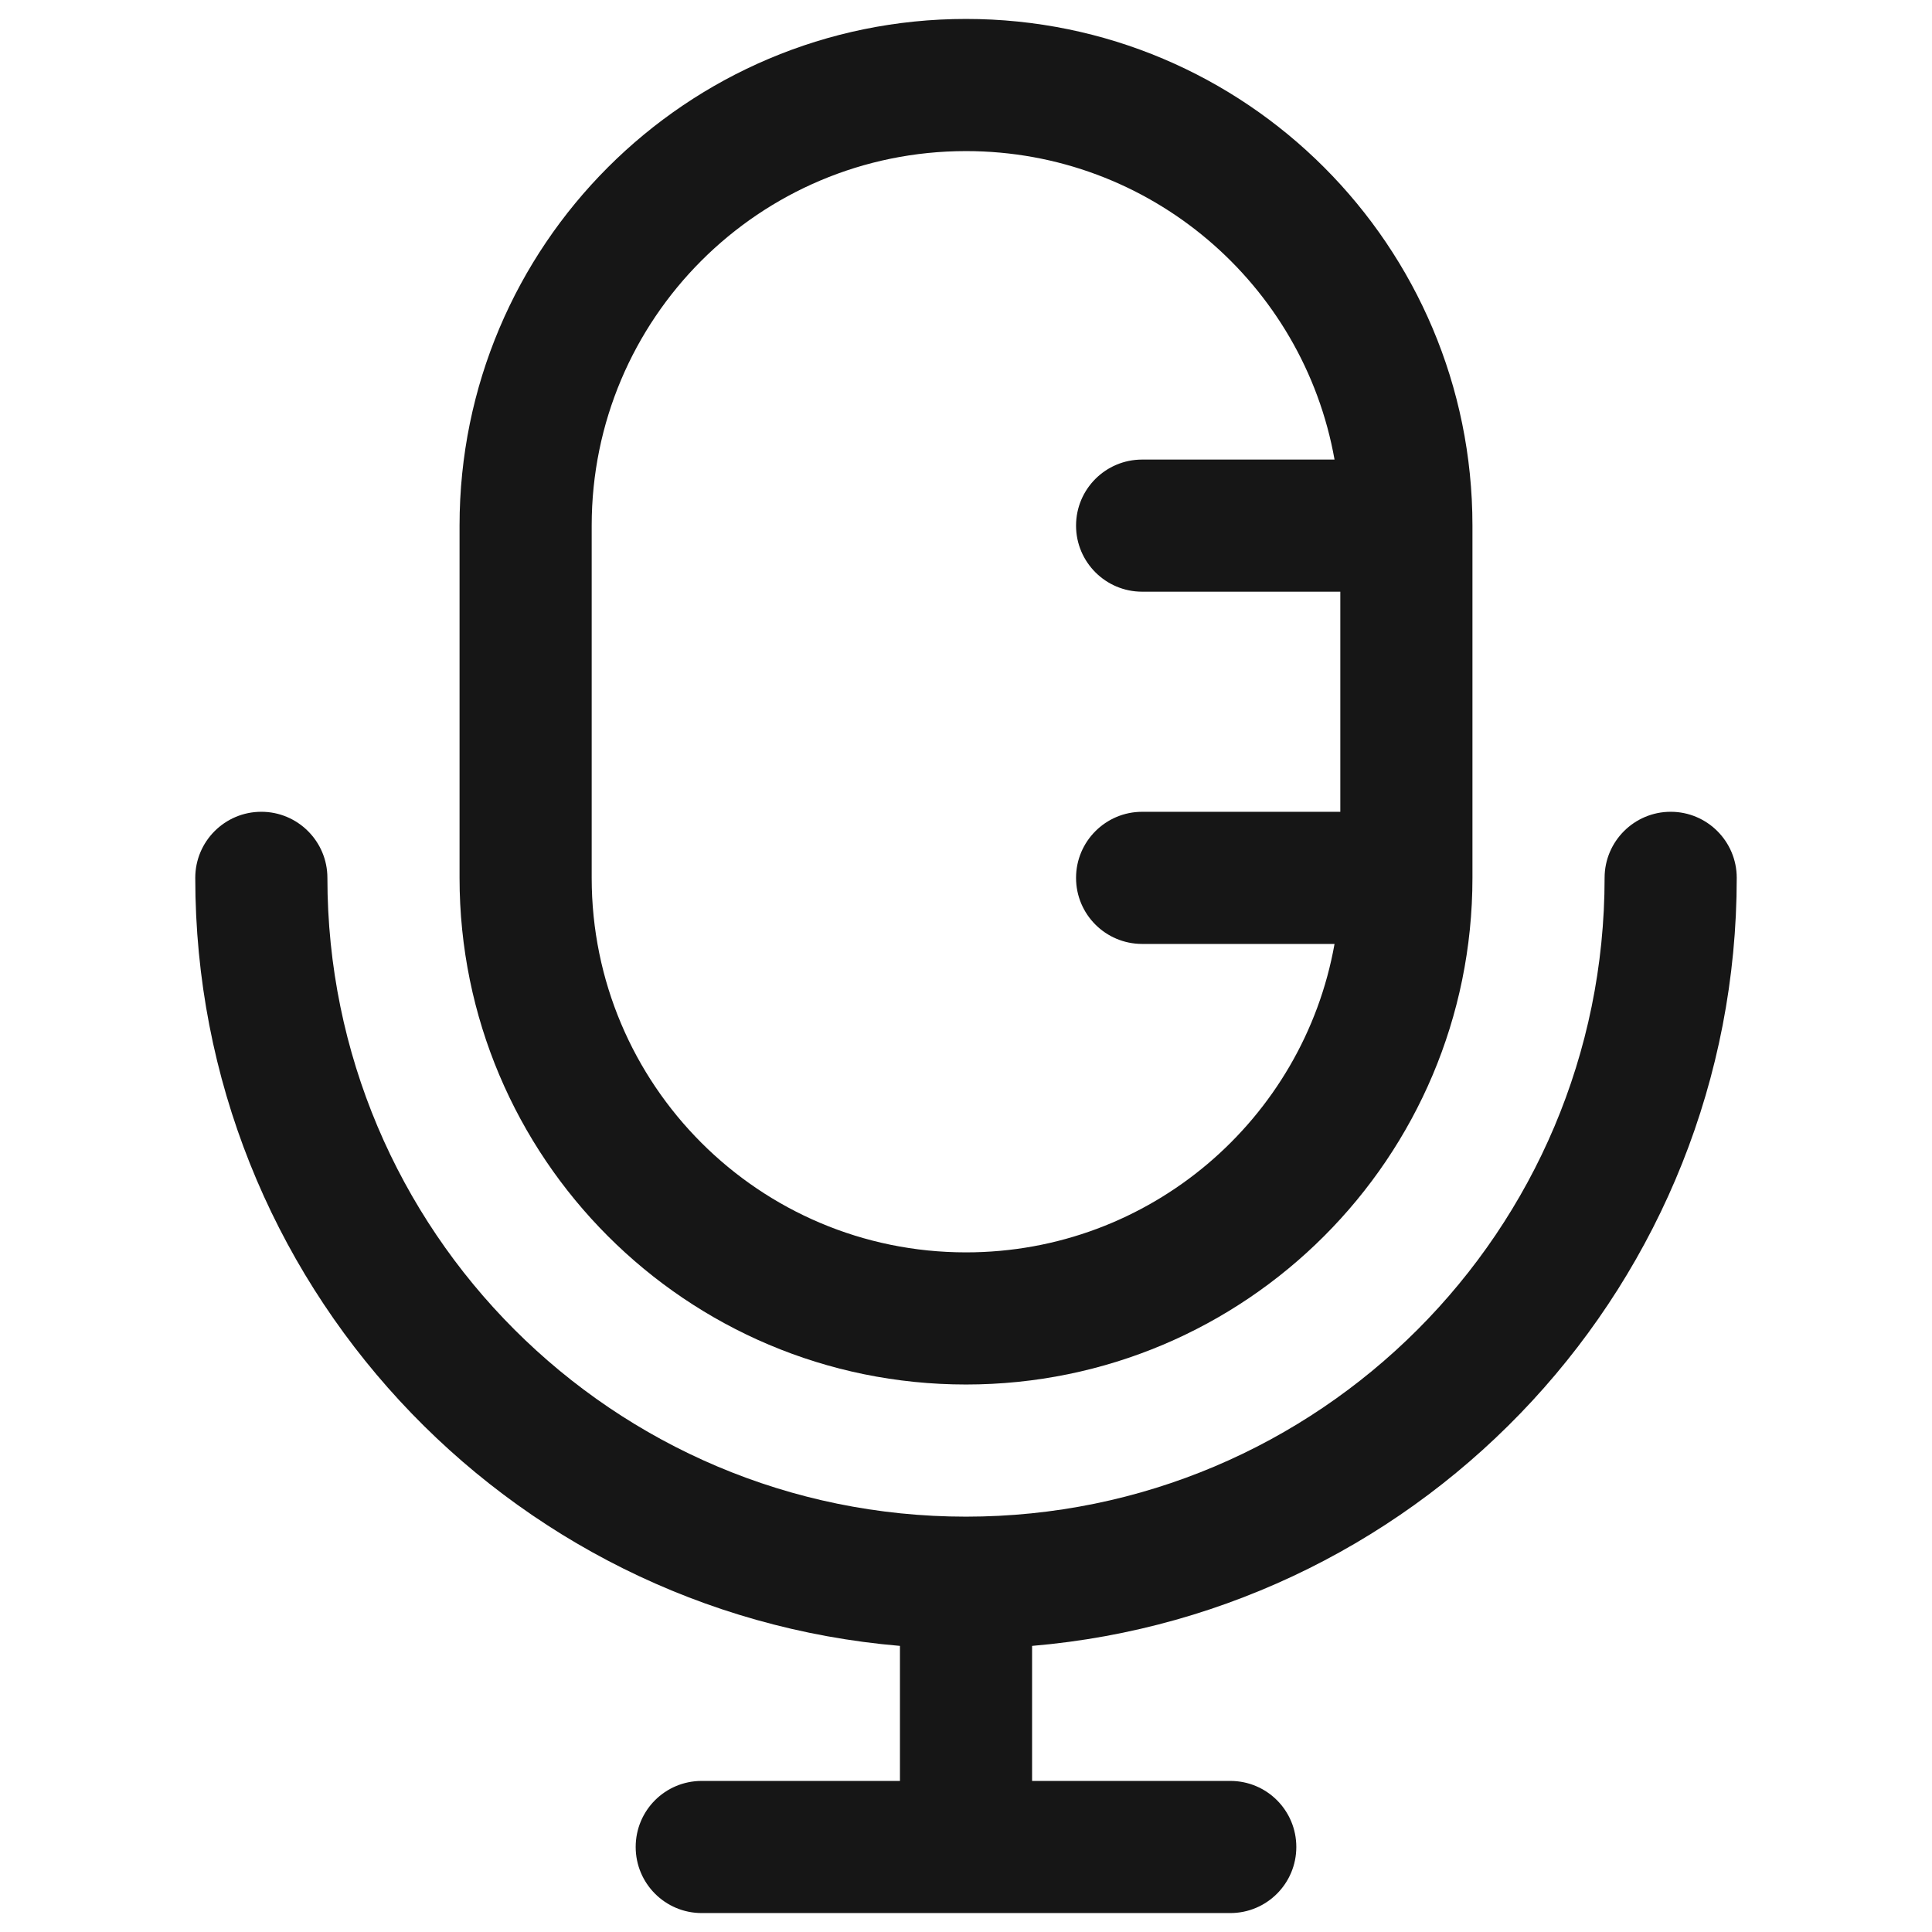 <?xml version="1.0" encoding="utf-8"?>
<!-- Generator: Adobe Illustrator 16.0.0, SVG Export Plug-In . SVG Version: 6.00 Build 0)  -->
<!DOCTYPE svg PUBLIC "-//W3C//DTD SVG 1.1//EN" "http://www.w3.org/Graphics/SVG/1.1/DTD/svg11.dtd">
<svg version="1.1" id="Layer_1" xmlns="http://www.w3.org/2000/svg" xmlns:xlink="http://www.w3.org/1999/xlink" x="0px" y="0px"
	 width="102px" height="102px" viewBox="0 0 102 102" enable-background="new 0 0 102 102" xml:space="preserve">
<g>
	<path fill="#161616" d="M51,73.095c14.77,0,26.738-11.979,26.738-26.75V27.75C77.738,12.979,65.77,1,51,1
		S24.262,12.979,24.262,27.75v18.596C24.262,61.116,36.23,73.095,51,73.095z M31.238,27.75c0-10.922,8.845-19.773,19.762-19.773
		c9.723,0,17.812,7.031,19.457,16.286H60.299c-1.925,0-3.489,1.558-3.489,3.488c0,1.924,1.564,3.488,3.489,3.488h10.463v11.62
		H60.299c-1.925,0-3.489,1.564-3.489,3.488c0,1.929,1.564,3.488,3.489,3.488h10.158C68.812,59.088,60.723,66.119,51,66.119
		c-10.917,0-19.762-8.851-19.762-19.773V27.75z"/>
	<path fill="#161616" d="M91.691,46.346c0-1.924-1.56-3.488-3.487-3.488c-1.925,0-3.489,1.564-3.489,3.488
		c0,18.629-15.091,33.726-33.715,33.726c-18.623,0-33.715-15.097-33.715-33.726c0-1.924-1.564-3.488-3.487-3.488
		c-1.93,0-3.489,1.564-3.489,3.488c0,21.305,16.362,38.784,37.204,40.549v7.129H37.047c-1.93,0-3.486,1.558-3.486,3.488
		c0,1.924,1.557,3.488,3.486,3.488h27.906c1.93,0,3.486-1.564,3.486-3.488c0-1.93-1.557-3.488-3.486-3.488H54.489v-7.129
		C75.33,85.129,91.691,67.65,91.691,46.346z"/>
</g>
</svg>
